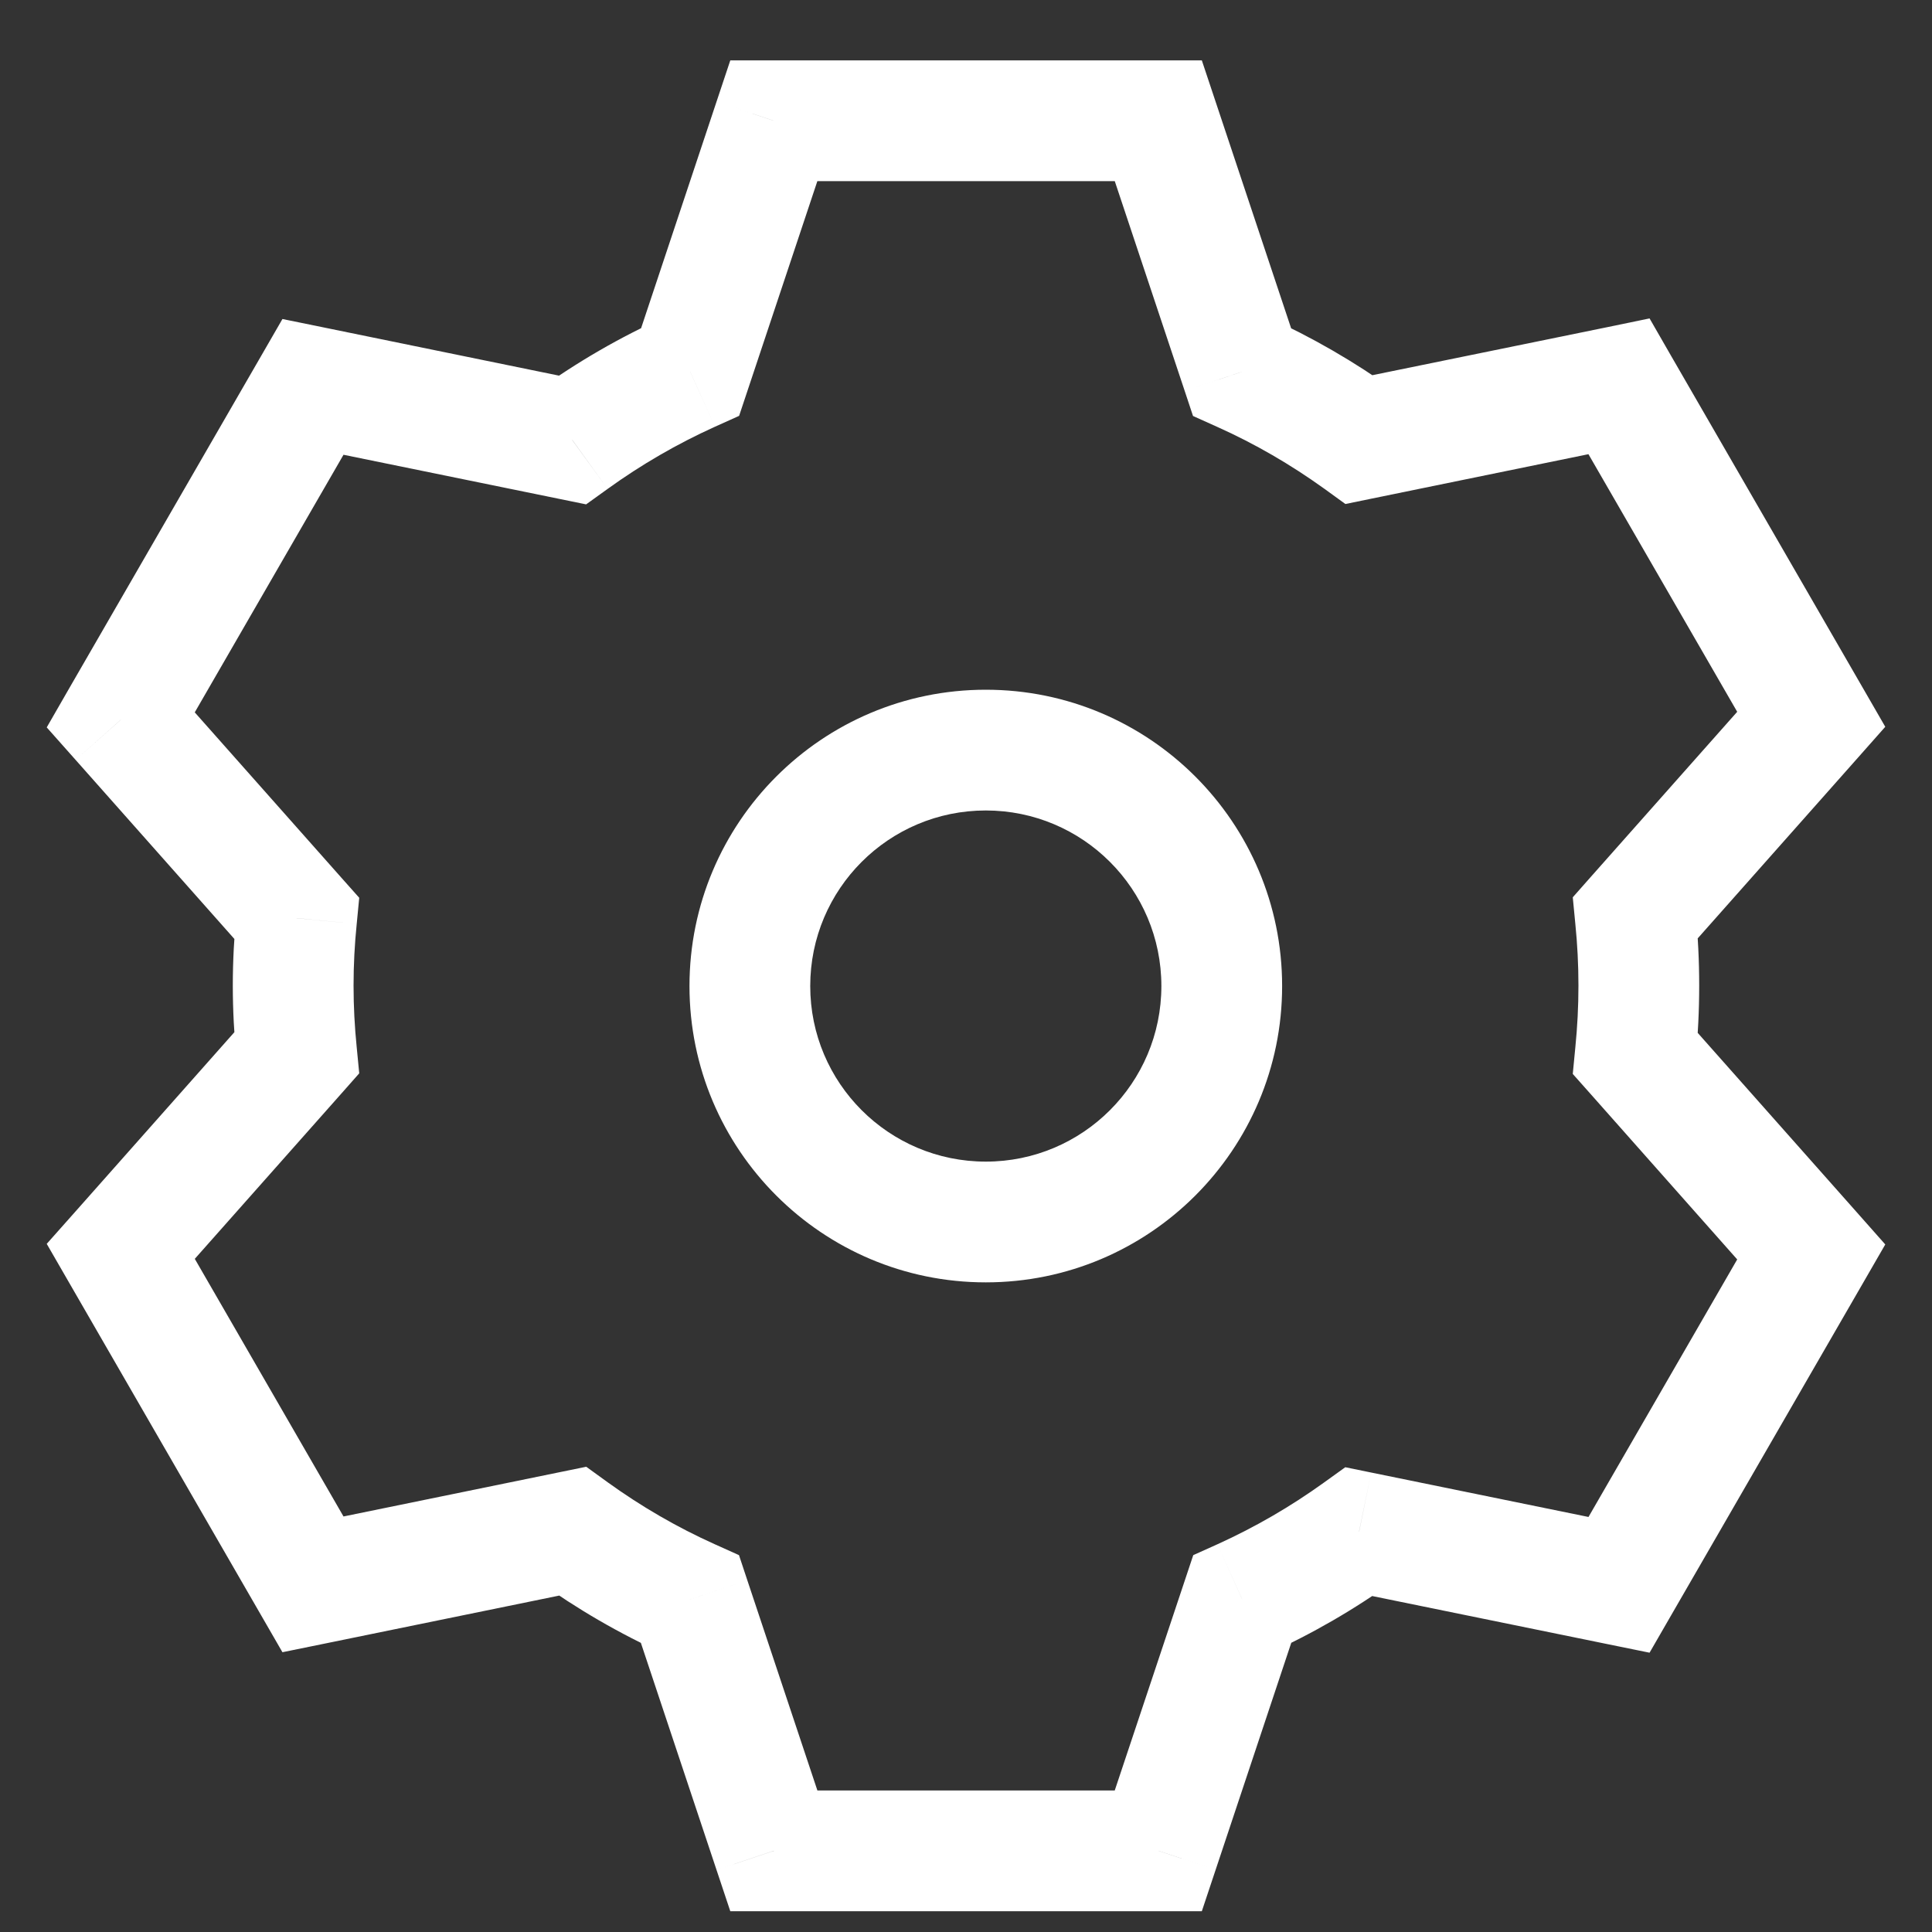 <svg width="16" height="16" viewBox="0 0 16 16" fill="none" xmlns="http://www.w3.org/2000/svg">
<rect x="0" y="0" width="16" height="16" fill="#333333" stroke="none"/>
<path id="Subtract" d="M9.593 1L10.067 0.842L9.953 0.5H9.593V1ZM6.409 1V0.5H6.048L5.934 0.842L6.409 1ZM10.286 3.079L9.811 3.237L9.88 3.445L10.08 3.535L10.286 3.079ZM11.256 3.64L10.964 4.045L11.142 4.174L11.356 4.13L11.256 3.64ZM13.408 3.2L13.841 2.95L13.661 2.637L13.308 2.71L13.408 3.2ZM15 5.957L15.374 6.289L15.613 6.019L15.433 5.707L15 5.957ZM13.544 7.599L13.17 7.267L13.025 7.431L13.046 7.649L13.544 7.599ZM13.544 8.726L13.046 8.676L13.025 8.894L13.17 9.057L13.544 8.726ZM15 10.368L15.433 10.618L15.613 10.306L15.374 10.036L15 10.368ZM13.408 13.125L13.308 13.615L13.661 13.687L13.841 13.375L13.408 13.125ZM11.255 12.685L11.356 12.195L11.141 12.151L10.963 12.279L11.255 12.685ZM10.287 13.245L10.082 12.789L9.882 12.879L9.813 13.086L10.287 13.245ZM9.593 15.328V15.828H9.953L10.067 15.486L9.593 15.328ZM6.409 15.328L5.934 15.486L6.048 15.828H6.409V15.328ZM5.714 13.245L6.189 13.087L6.12 12.879L5.92 12.789L5.714 13.245ZM4.74 12.681L5.033 12.276L4.855 12.147L4.64 12.191L4.74 12.681ZM2.592 13.121L2.159 13.371L2.339 13.683L2.692 13.611L2.592 13.121ZM1 10.363L0.626 10.032L0.387 10.301L0.567 10.613L1 10.363ZM2.456 8.721L2.83 9.053L2.975 8.889L2.954 8.672L2.456 8.721ZM2.456 7.603L2.954 7.653L2.975 7.435L2.83 7.272L2.456 7.603ZM1 5.961L0.567 5.711L0.387 6.024L0.626 6.293L1 5.961ZM2.592 3.204L2.692 2.714L2.339 2.642L2.159 2.954L2.592 3.204ZM4.739 3.644L4.639 4.133L4.854 4.177L5.032 4.049L4.739 3.644ZM5.716 3.078L5.921 3.534L6.121 3.444L6.19 3.237L5.716 3.078ZM9.593 0.5H6.409V1.5H9.593V0.5ZM10.76 2.921L10.067 0.842L9.118 1.158L9.811 3.237L10.76 2.921ZM11.549 3.234C11.219 2.997 10.865 2.792 10.491 2.623L10.08 3.535C10.393 3.675 10.688 3.847 10.964 4.045L11.549 3.234ZM13.308 2.71L11.156 3.15L11.356 4.13L13.508 3.689L13.308 2.71ZM15.433 5.707L13.841 2.95L12.975 3.45L14.567 6.207L15.433 5.707ZM13.918 7.931L15.374 6.289L14.626 5.625L13.17 7.267L13.918 7.931ZM14.072 8.162C14.072 7.955 14.062 7.751 14.041 7.549L13.046 7.649C13.063 7.817 13.072 7.989 13.072 8.162H14.072ZM14.041 8.776C14.062 8.574 14.072 8.369 14.072 8.162H13.072C13.072 8.336 13.063 8.507 13.046 8.676L14.041 8.776ZM15.374 10.036L13.918 8.394L13.17 9.057L14.626 10.7L15.374 10.036ZM13.841 13.375L15.433 10.618L14.567 10.118L12.975 12.875L13.841 13.375ZM11.155 13.175L13.308 13.615L13.508 12.635L11.356 12.195L11.155 13.175ZM10.492 13.7C10.866 13.532 11.219 13.327 11.548 13.09L10.963 12.279C10.688 12.477 10.393 12.648 10.082 12.789L10.492 13.7ZM10.067 15.486L10.761 13.403L9.813 13.086L9.118 15.169L10.067 15.486ZM6.409 15.828H9.593V14.828H6.409V15.828ZM5.24 13.403L5.934 15.486L6.883 15.169L6.189 13.087L5.24 13.403ZM4.447 13.086C4.778 13.325 5.133 13.531 5.509 13.701L5.92 12.789C5.606 12.648 5.309 12.475 5.033 12.276L4.447 13.086ZM2.692 13.611L4.841 13.171L4.64 12.191L2.492 12.631L2.692 13.611ZM0.567 10.613L2.159 13.371L3.025 12.871L1.433 10.113L0.567 10.613ZM2.082 8.389L0.626 10.032L1.374 10.695L2.83 9.053L2.082 8.389ZM1.928 8.162C1.928 8.367 1.939 8.57 1.959 8.771L2.954 8.672C2.937 8.504 2.928 8.334 2.928 8.162H1.928ZM1.959 7.554C1.939 7.754 1.928 7.957 1.928 8.162H2.928C2.928 7.99 2.937 7.82 2.954 7.653L1.959 7.554ZM0.626 6.293L2.082 7.935L2.83 7.272L1.374 5.63L0.626 6.293ZM2.159 2.954L0.567 5.711L1.433 6.211L3.025 3.454L2.159 2.954ZM4.84 3.154L2.692 2.714L2.492 3.694L4.639 4.133L4.84 3.154ZM5.511 2.623C5.134 2.792 4.778 2.999 4.447 3.238L5.032 4.049C5.309 3.849 5.607 3.676 5.921 3.534L5.511 2.623ZM5.934 0.842L5.242 2.92L6.19 3.237L6.883 1.158L5.934 0.842ZM8.164 10.62C9.519 10.62 10.618 9.521 10.618 8.166H9.618C9.618 8.969 8.967 9.62 8.164 9.62V10.62ZM5.71 8.166C5.71 9.521 6.809 10.62 8.164 10.62V9.62C7.361 9.62 6.71 8.969 6.71 8.166H5.71ZM8.164 5.712C6.809 5.712 5.71 6.811 5.71 8.166H6.71C6.71 7.363 7.361 6.712 8.164 6.712V5.712ZM10.618 8.166C10.618 6.811 9.519 5.712 8.164 5.712V6.712C8.967 6.712 9.618 7.363 9.618 8.166H10.618Z" fill="white"/>
</svg>
